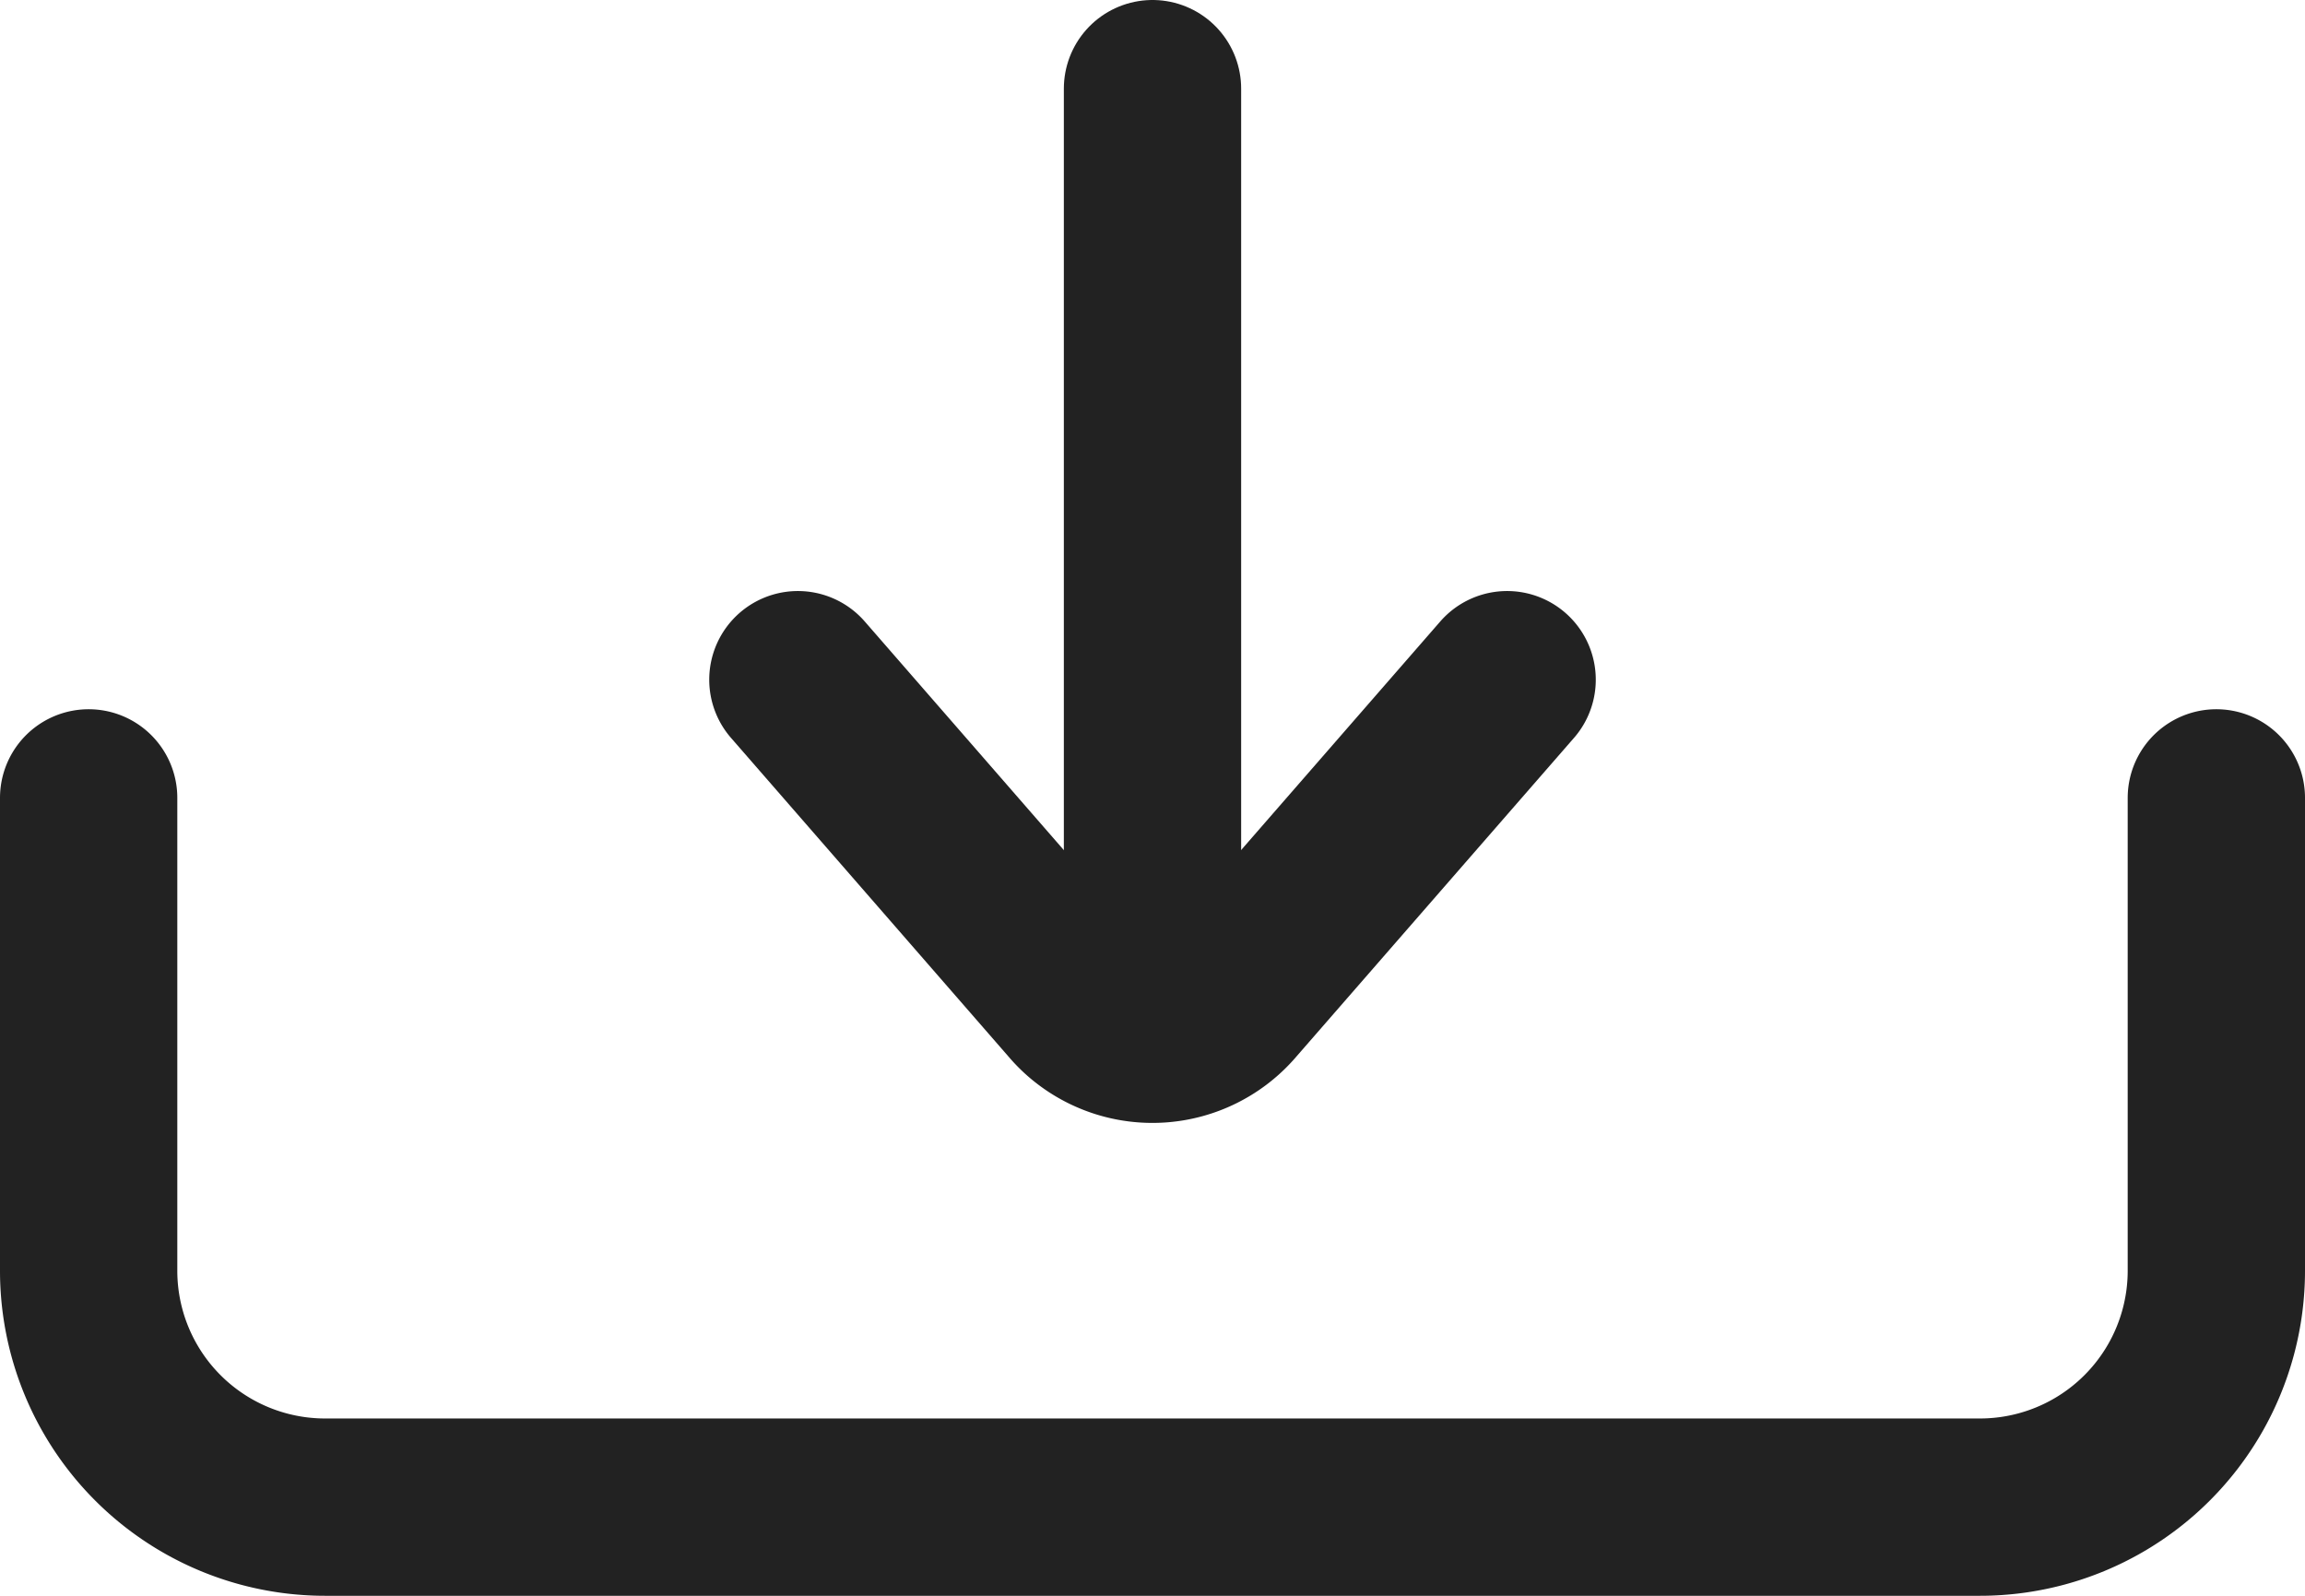 <svg xmlns="http://www.w3.org/2000/svg" width="19.5" height="13.5" viewBox="0 0 19.5 13.5">
    <g>
        <g fill="none" stroke="#222" stroke-linecap="round" stroke-linejoin="round" stroke-miterlimit="10" stroke-width="1.5">
            <path d="M12 5L9.634 7.716a.852.852 0 0 1-1.163.1.809.809 0 0 1-.106-.1L6 5" transform="translate(-249.25 -588.25) translate(250 589)"/>
            <g>
                <path d="M9 7V0" transform="translate(-249.25 -588.25) translate(250 589)"/>
                <path d="M0 6v4a2 2 0 0 0 2 2h14a2 2 0 0 0 2-2V6" transform="translate(-249.25 -588.25) translate(250 589)"/>
            </g>
        </g>
    </g>
</svg>
